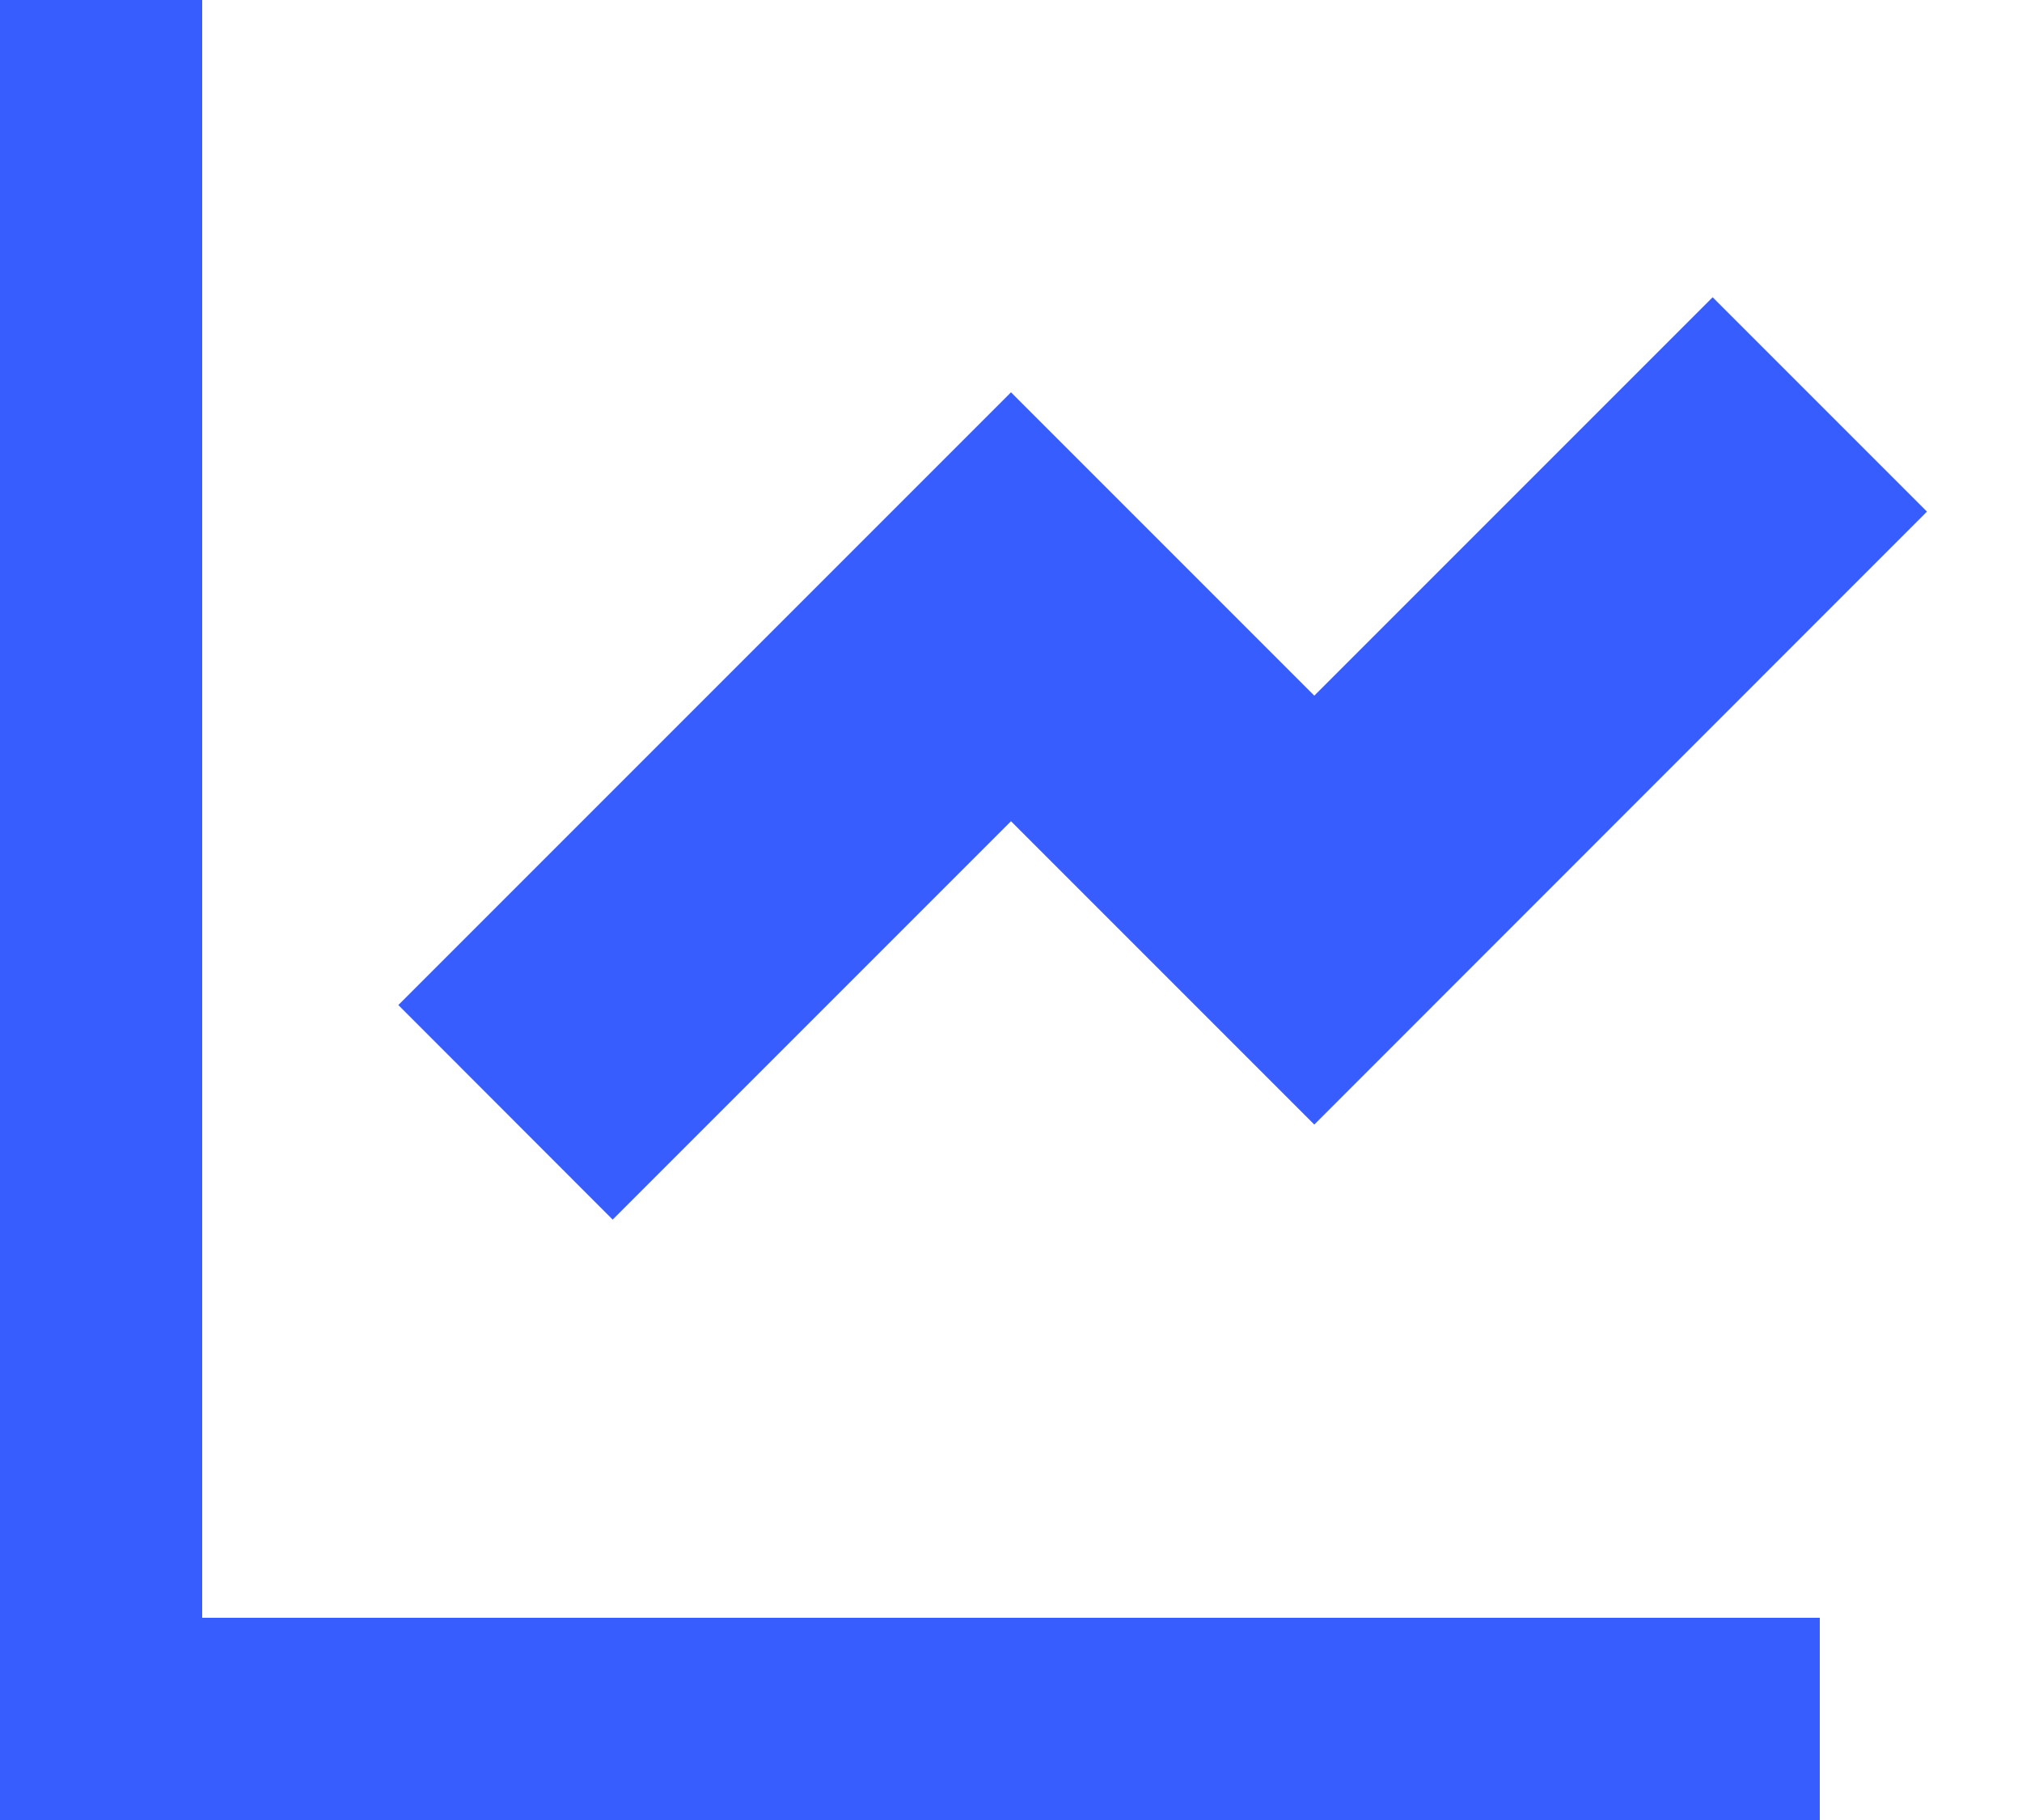 <svg width="20" height="18" viewBox="0 0 20 18" fill="none" xmlns="http://www.w3.org/2000/svg">
<path d="M2 0V16H18V18H0V0H2ZM16.94 2.94L19.06 5.06L13 11.122L10 8.122L6.06 12.062L3.94 9.94L10 3.88L13 6.88L16.94 2.94Z" fill="#385DFF"/>
</svg>
